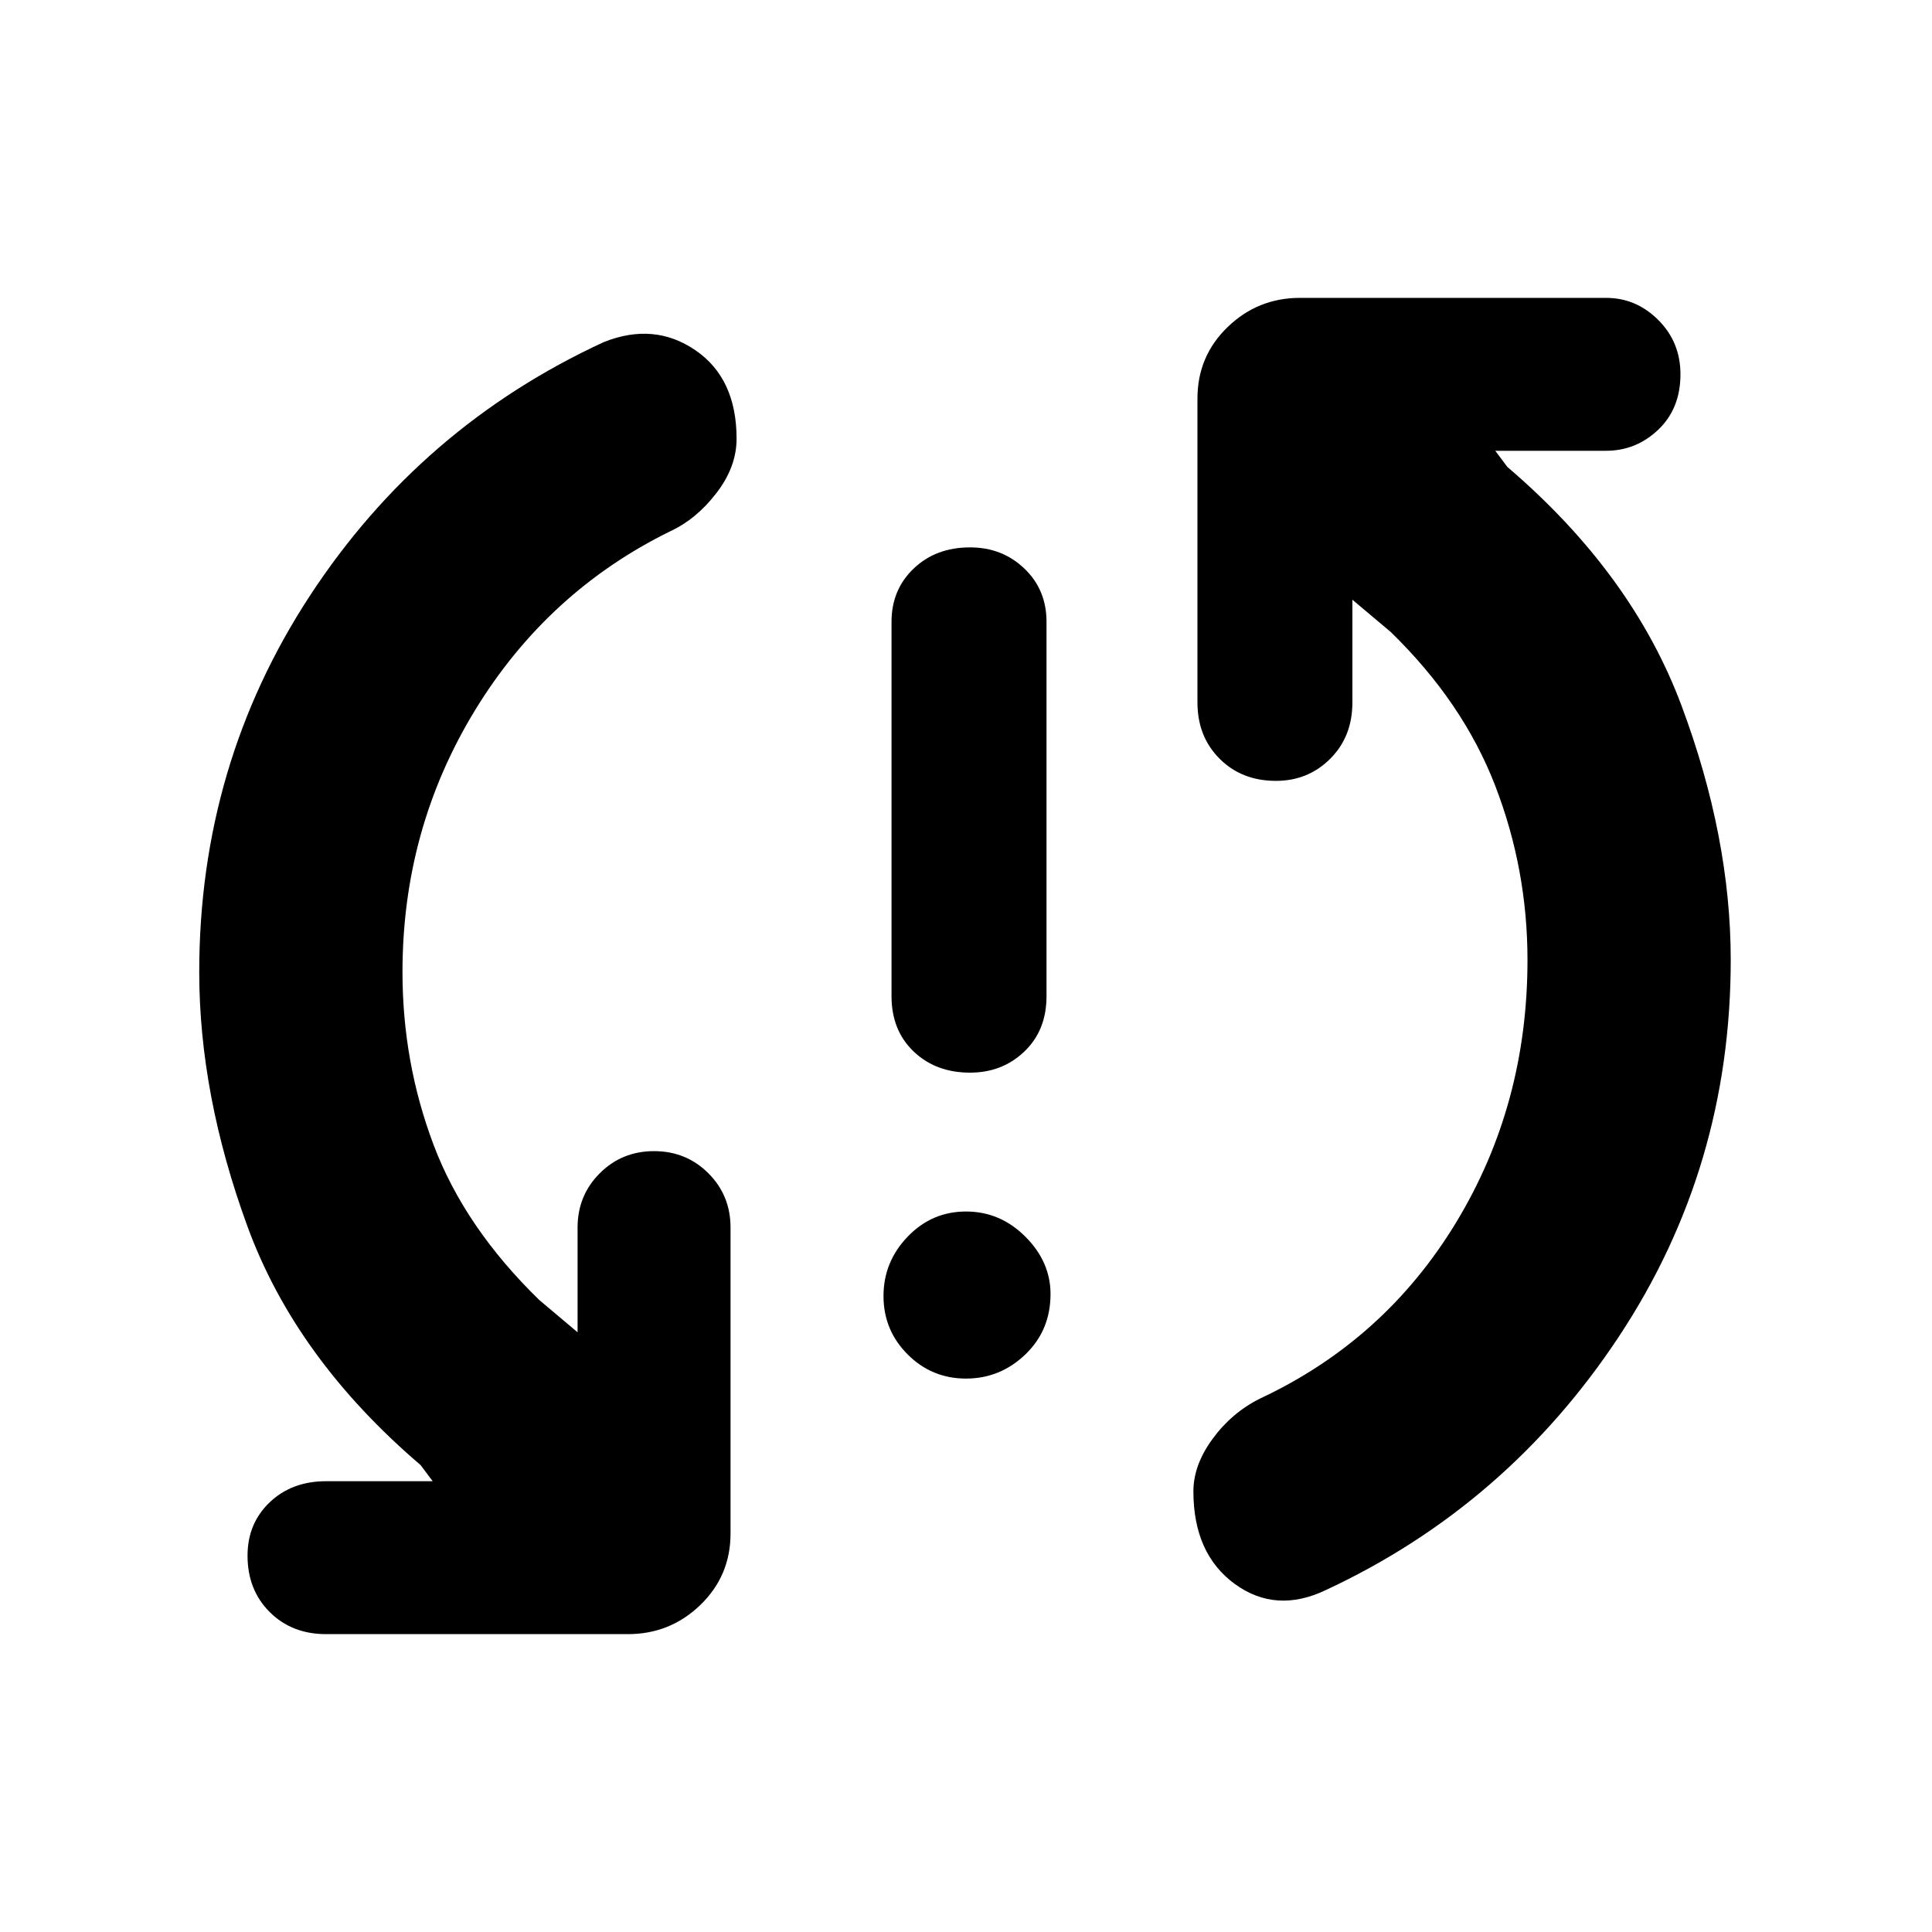 <svg xmlns="http://www.w3.org/2000/svg" height="40" width="40"><path d="M20.083 22.208Q19.375 22.208 18.917 21.771Q18.458 21.333 18.458 20.625V12.875Q18.458 12.208 18.917 11.771Q19.375 11.333 20.083 11.333Q20.75 11.333 21.208 11.771Q21.667 12.208 21.667 12.875V20.625Q21.667 21.333 21.208 21.771Q20.75 22.208 20.083 22.208ZM20 28.542Q19.292 28.542 18.792 28.042Q18.292 27.542 18.292 26.833Q18.292 26.125 18.792 25.604Q19.292 25.083 20 25.083Q20.708 25.083 21.229 25.604Q21.75 26.125 21.75 26.792Q21.75 27.542 21.229 28.042Q20.708 28.542 20 28.542ZM27.458 32.917Q26.417 33.417 25.562 32.792Q24.708 32.167 24.708 30.875Q24.708 30.333 25.104 29.792Q25.5 29.25 26.083 28.958Q28.667 27.75 30.146 25.312Q31.625 22.875 31.625 19.875Q31.625 18 30.958 16.271Q30.292 14.542 28.792 13.083L28 12.417V14.542Q28 15.25 27.542 15.708Q27.083 16.167 26.417 16.167Q25.708 16.167 25.25 15.708Q24.792 15.25 24.792 14.542V8.25Q24.792 7.375 25.417 6.771Q26.042 6.167 26.917 6.167H33.25Q33.875 6.167 34.333 6.625Q34.792 7.083 34.792 7.75Q34.792 8.458 34.333 8.896Q33.875 9.333 33.25 9.333H30.958L31.208 9.667Q33.792 11.875 34.812 14.604Q35.833 17.333 35.833 19.875Q35.833 24.167 33.521 27.667Q31.208 31.167 27.458 32.917ZM6.75 33.833Q6.042 33.833 5.583 33.375Q5.125 32.917 5.125 32.208Q5.125 31.542 5.583 31.104Q6.042 30.667 6.75 30.667H8.958L8.708 30.333Q6.125 28.125 5.125 25.396Q4.125 22.667 4.125 20.125Q4.125 15.833 6.417 12.333Q8.708 8.833 12.5 7.083Q13.542 6.667 14.396 7.25Q15.25 7.833 15.25 9.083Q15.25 9.667 14.833 10.208Q14.417 10.75 13.875 11Q11.333 12.25 9.833 14.708Q8.333 17.167 8.333 20.125Q8.333 22 8.979 23.708Q9.625 25.417 11.167 26.917L11.958 27.583V25.417Q11.958 24.75 12.417 24.292Q12.875 23.833 13.542 23.833Q14.208 23.833 14.667 24.292Q15.125 24.75 15.125 25.417V31.75Q15.125 32.625 14.5 33.229Q13.875 33.833 13 33.833Z"/></svg>